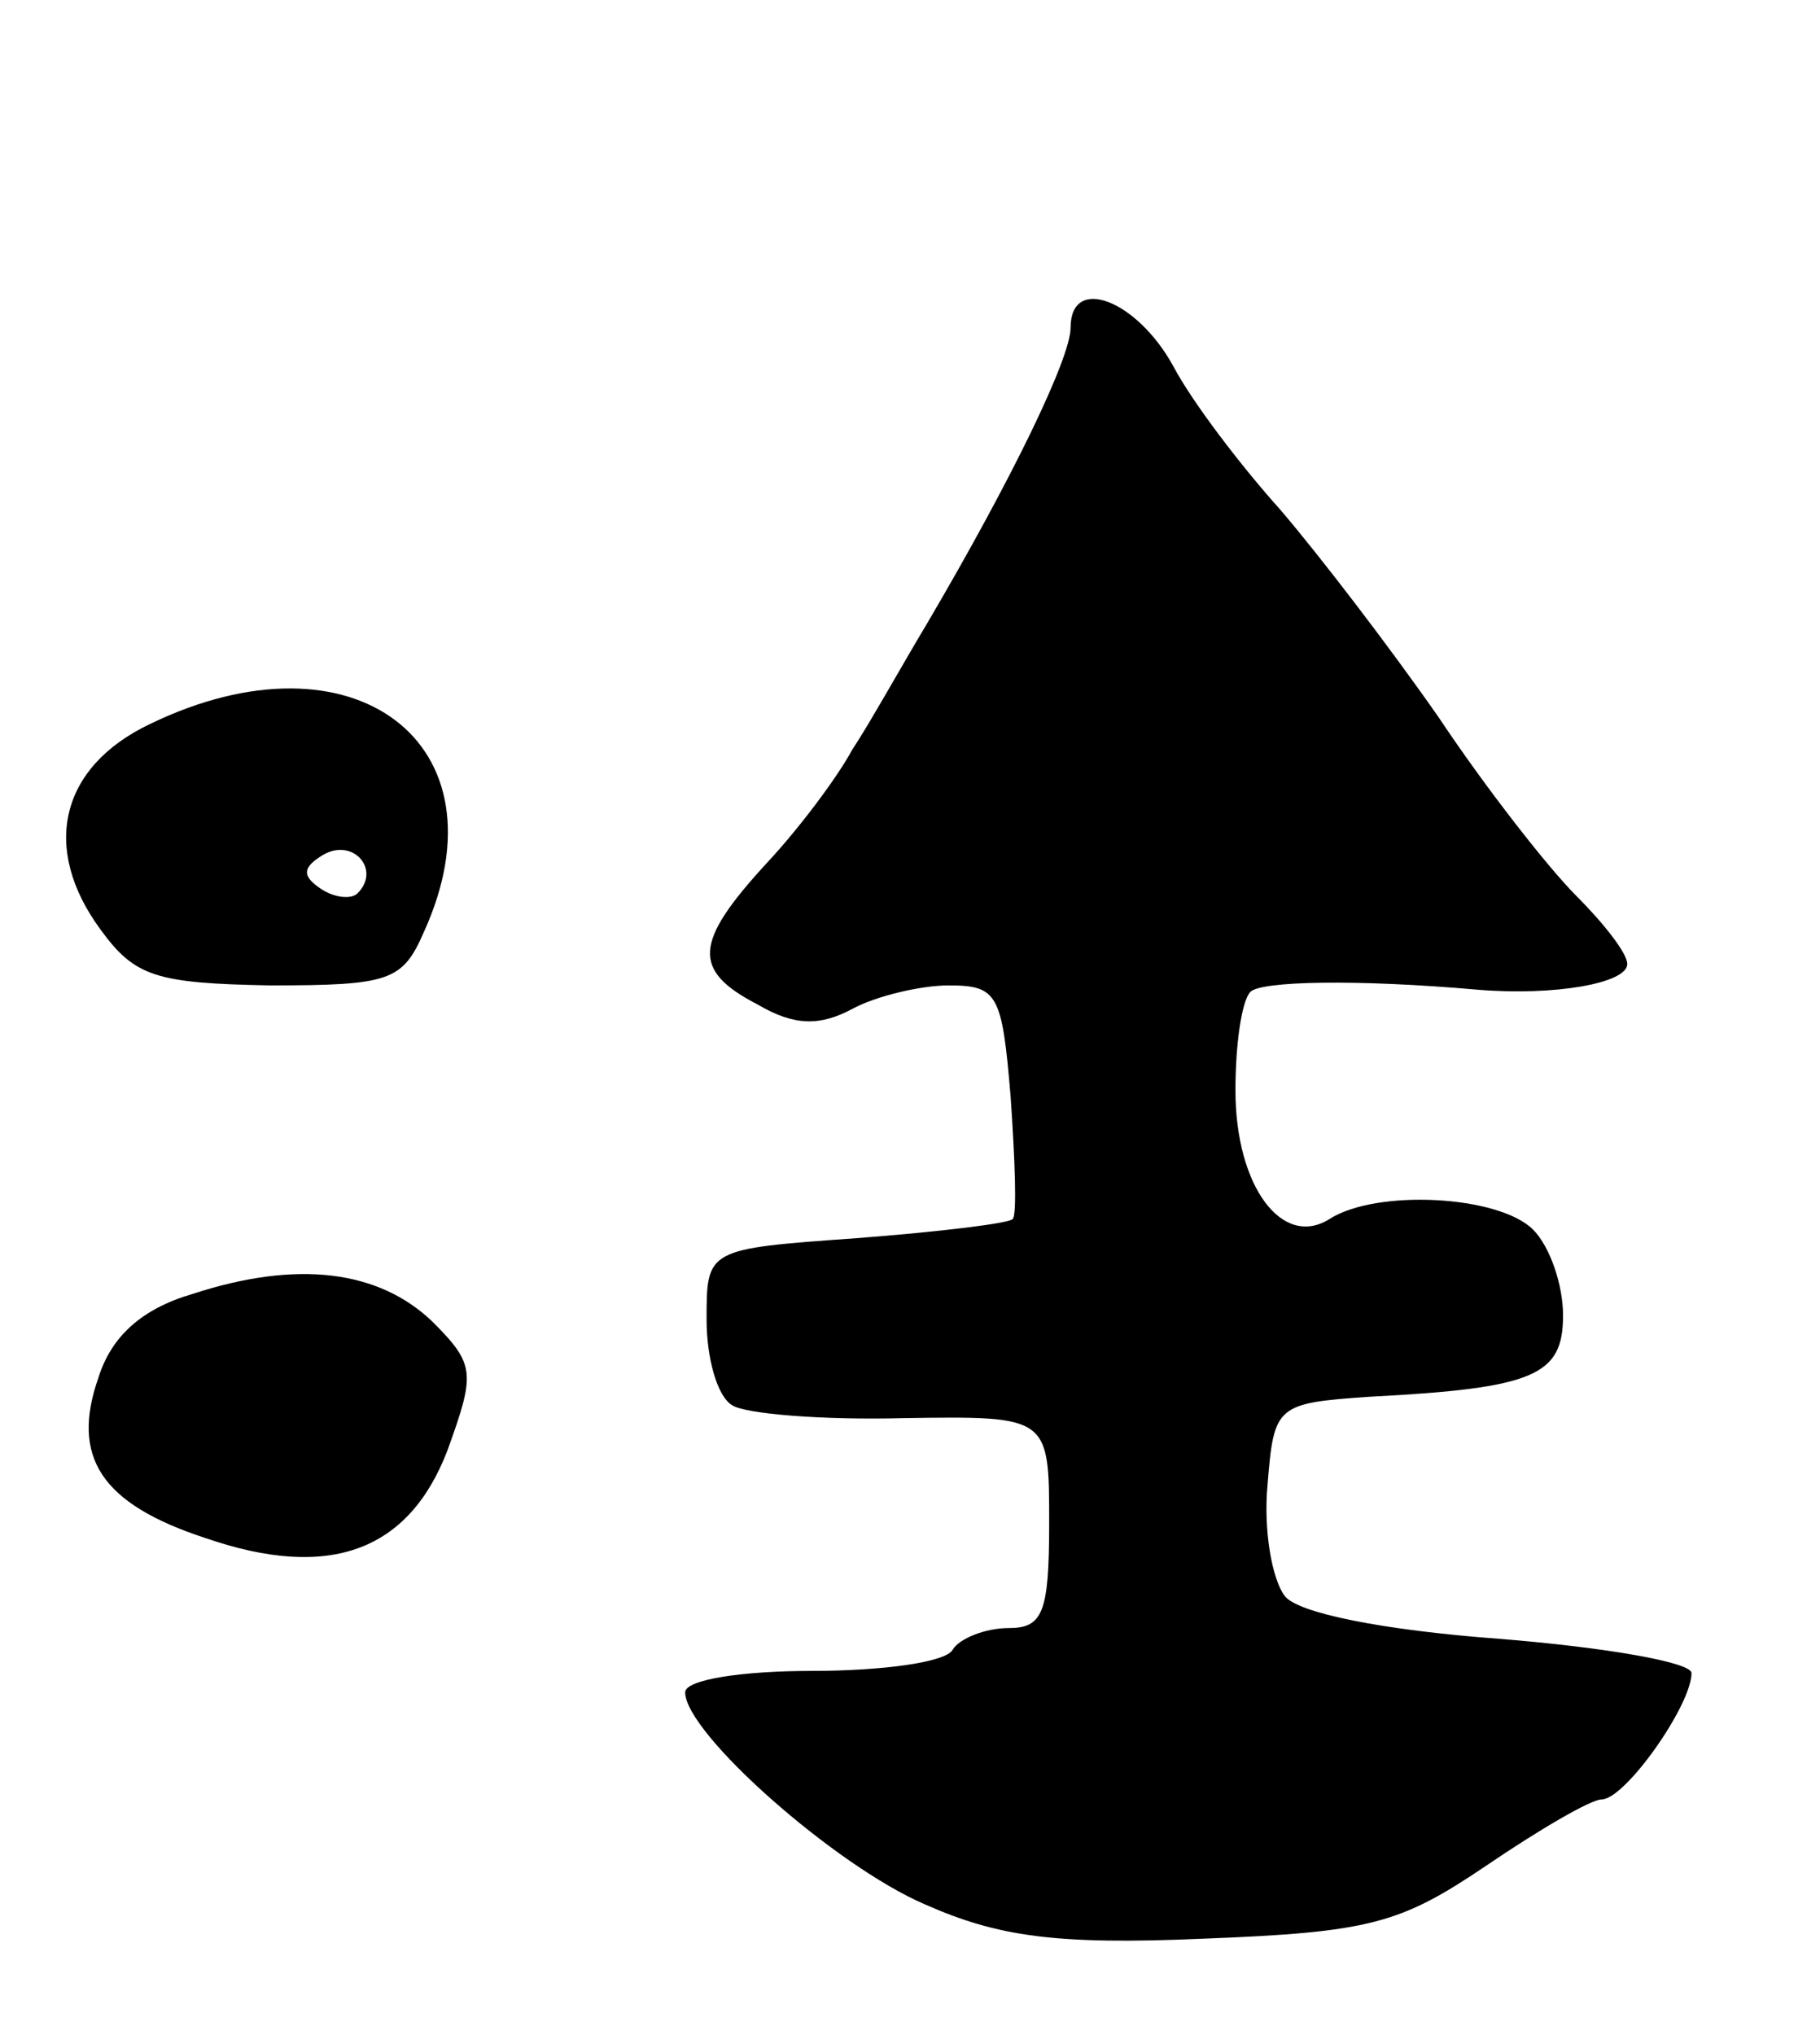 <svg version="1.0" xmlns="http://www.w3.org/2000/svg"
 width="85pt" height="95pt" viewBox="0 0 85 95"
 preserveAspectRatio="xMidYMid meet">
<g transform="translate(0,95) scale(0.1,-0.1)"
fill="#000000" stroke="none">
<path d="M500 797 c0 -14 -27 -70 -67 -138 -12 -20 -27 -47 -35 -59 -7 -13
-25 -37 -40 -53 -34 -37 -35 -50 -4 -66 17 -10 29 -10 44 -2 11 6 32 11 45 11
23 0 25 -4 29 -52 2 -29 3 -55 1 -57 -1 -2 -34 -6 -73 -9 -70 -5 -70 -5 -70
-38 0 -18 5 -36 12 -40 6 -4 42 -7 80 -6 68 1 68 1 68 -49 0 -42 -3 -49 -19
-49 -11 0 -23 -5 -26 -10 -3 -6 -33 -10 -66 -10 -32 0 -59 -4 -59 -10 0 -19
70 -81 112 -99 34 -15 61 -19 130 -16 78 3 92 7 132 34 25 17 49 31 54 31 11
0 42 44 42 59 0 5 -40 12 -90 16 -54 4 -94 12 -100 20 -6 8 -10 31 -8 52 3 37
4 38 48 41 77 4 90 10 90 38 0 14 -6 32 -14 40 -16 16 -73 19 -95 5 -22 -14
-44 15 -44 60 0 22 3 42 7 46 5 5 49 6 106 1 36 -3 70 3 70 12 0 5 -11 19 -24
32 -13 13 -42 50 -64 83 -23 33 -56 76 -74 97 -18 20 -41 50 -50 67 -17 31
-48 43 -48 18z"/>
<path d="M70 612 c-42 -20 -51 -58 -23 -96 16 -22 26 -25 79 -26 56 0 62 2 72
25 40 88 -33 143 -128 97z m97 -79 c-3 -3 -11 -2 -17 2 -9 6 -9 10 1 16 14 8
27 -7 16 -18z"/>
<path d="M90 346 c-24 -7 -38 -20 -44 -39 -13 -37 1 -59 50 -75 58 -20 95 -6
113 41 13 36 13 40 -7 60 -25 24 -63 29 -112 13z"/>
</g>
</svg>
